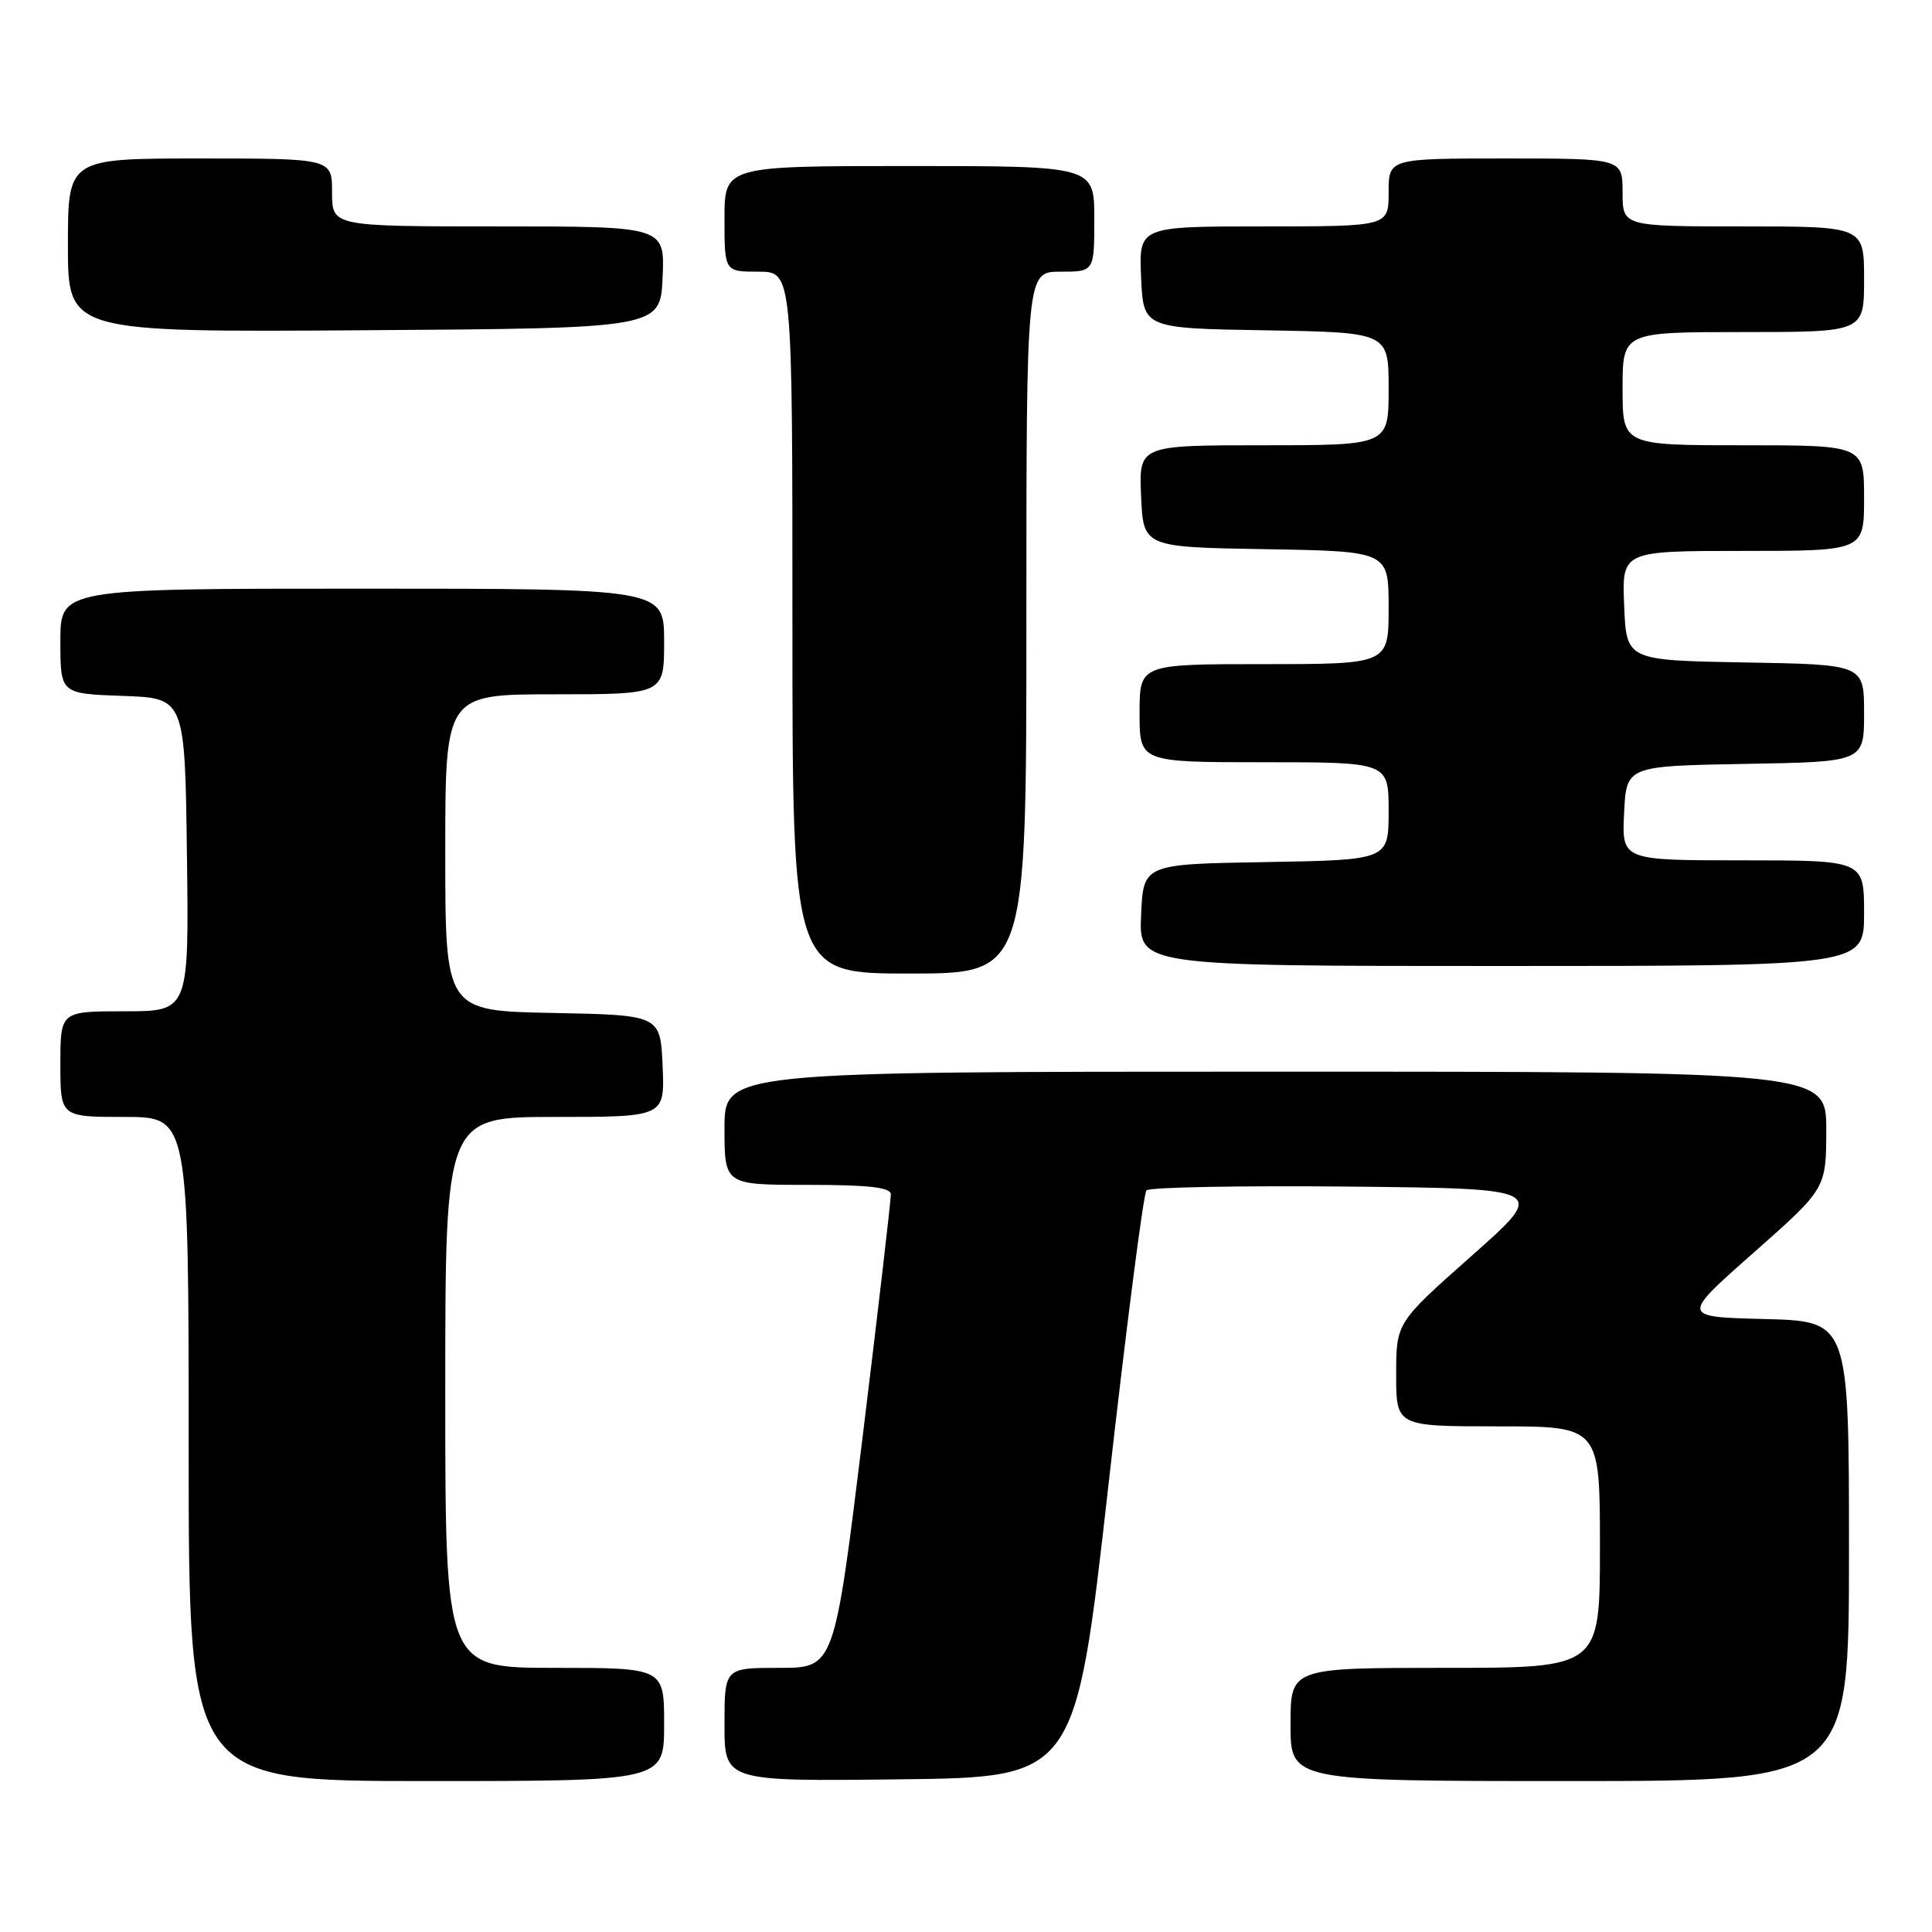<?xml version="1.0" encoding="UTF-8" standalone="no"?>
<!DOCTYPE svg PUBLIC "-//W3C//DTD SVG 1.1//EN" "http://www.w3.org/Graphics/SVG/1.1/DTD/svg11.dtd" >
<svg xmlns="http://www.w3.org/2000/svg" xmlns:xlink="http://www.w3.org/1999/xlink" version="1.1" viewBox="0 0 256 256">
 <g >
 <path fill="currentColor"
d=" M 88.00 228.50 C 88.00 221.00 88.00 221.00 73.50 221.00 C 59.00 221.00 59.00 221.00 59.00 184.50 C 59.00 148.00 59.00 148.00 73.55 148.00 C 88.09 148.00 88.09 148.00 87.80 141.25 C 87.50 134.50 87.50 134.50 73.25 134.22 C 59.00 133.95 59.00 133.95 59.00 112.97 C 59.00 92.00 59.00 92.00 73.50 92.00 C 88.00 92.00 88.00 92.00 88.00 85.00 C 88.00 78.00 88.00 78.00 48.00 78.00 C 8.00 78.00 8.00 78.00 8.00 84.96 C 8.00 91.92 8.00 91.92 16.25 92.21 C 24.50 92.50 24.50 92.50 24.77 113.25 C 25.04 134.00 25.04 134.00 16.52 134.00 C 8.00 134.00 8.00 134.00 8.00 141.00 C 8.00 148.00 8.00 148.00 16.50 148.00 C 25.00 148.00 25.00 148.00 25.00 192.00 C 25.00 236.00 25.00 236.00 56.50 236.00 C 88.00 236.00 88.00 236.00 88.00 228.50 Z  M 146.85 197.00 C 149.24 175.82 151.52 158.15 151.91 157.73 C 152.31 157.31 164.43 157.09 178.84 157.23 C 205.05 157.50 205.05 157.50 195.03 166.38 C 185.00 175.26 185.00 175.26 185.00 182.13 C 185.00 189.00 185.00 189.00 198.50 189.00 C 212.00 189.00 212.00 189.00 212.00 205.00 C 212.00 221.00 212.00 221.00 191.50 221.00 C 171.00 221.00 171.00 221.00 171.00 228.50 C 171.00 236.00 171.00 236.00 208.00 236.00 C 245.00 236.00 245.00 236.00 245.00 205.53 C 245.00 175.07 245.00 175.07 233.86 174.78 C 222.72 174.50 222.72 174.50 232.35 166.00 C 241.97 157.50 241.97 157.50 241.99 149.75 C 242.00 142.00 242.00 142.00 169.00 142.00 C 96.00 142.00 96.00 142.00 96.00 149.50 C 96.00 157.00 96.00 157.00 107.00 157.00 C 115.11 157.00 118.01 157.33 118.04 158.25 C 118.06 158.94 116.39 173.34 114.32 190.25 C 110.55 221.00 110.55 221.00 103.28 221.00 C 96.00 221.00 96.00 221.00 96.00 228.52 C 96.00 236.04 96.00 236.04 119.25 235.77 C 142.50 235.50 142.50 235.50 146.85 197.00 Z  M 136.00 82.50 C 136.00 36.00 136.00 36.00 140.50 36.00 C 145.00 36.00 145.00 36.00 145.00 29.00 C 145.00 22.00 145.00 22.00 120.50 22.00 C 96.00 22.00 96.00 22.00 96.00 29.00 C 96.00 36.00 96.00 36.00 100.50 36.00 C 105.00 36.00 105.00 36.00 105.00 82.50 C 105.00 129.00 105.00 129.00 120.50 129.00 C 136.00 129.00 136.00 129.00 136.00 82.50 Z  M 247.00 121.00 C 247.00 114.00 247.00 114.00 230.95 114.00 C 214.90 114.00 214.90 114.00 215.20 107.75 C 215.50 101.50 215.50 101.50 231.25 101.22 C 247.00 100.95 247.00 100.95 247.00 94.50 C 247.00 88.05 247.00 88.05 231.25 87.78 C 215.50 87.50 215.50 87.50 215.21 80.25 C 214.91 73.00 214.91 73.00 230.96 73.00 C 247.00 73.00 247.00 73.00 247.00 66.00 C 247.00 59.00 247.00 59.00 231.00 59.00 C 215.00 59.00 215.00 59.00 215.00 51.50 C 215.00 44.00 215.00 44.00 231.00 44.00 C 247.00 44.00 247.00 44.00 247.00 37.00 C 247.00 30.00 247.00 30.00 231.00 30.00 C 215.00 30.00 215.00 30.00 215.00 25.50 C 215.00 21.00 215.00 21.00 199.50 21.00 C 184.00 21.00 184.00 21.00 184.00 25.50 C 184.00 30.00 184.00 30.00 167.45 30.00 C 150.91 30.00 150.91 30.00 151.20 36.75 C 151.50 43.50 151.50 43.50 167.75 43.77 C 184.00 44.05 184.00 44.05 184.00 51.52 C 184.00 59.00 184.00 59.00 167.45 59.00 C 150.91 59.00 150.91 59.00 151.20 65.75 C 151.50 72.50 151.50 72.50 167.75 72.77 C 184.00 73.05 184.00 73.05 184.00 80.52 C 184.00 88.00 184.00 88.00 167.50 88.00 C 151.00 88.00 151.00 88.00 151.00 94.50 C 151.00 101.00 151.00 101.00 167.50 101.00 C 184.00 101.00 184.00 101.00 184.00 107.48 C 184.00 113.95 184.00 113.95 167.75 114.23 C 151.50 114.50 151.50 114.50 151.20 121.25 C 150.91 128.00 150.91 128.00 198.95 128.00 C 247.00 128.00 247.00 128.00 247.00 121.00 Z  M 87.80 36.75 C 88.09 30.00 88.09 30.00 66.05 30.00 C 44.00 30.00 44.00 30.00 44.00 25.50 C 44.00 21.00 44.00 21.00 26.50 21.00 C 9.00 21.00 9.00 21.00 9.00 32.51 C 9.00 44.02 9.00 44.02 48.25 43.76 C 87.50 43.50 87.50 43.50 87.80 36.75 Z "/>
</g>
</svg>